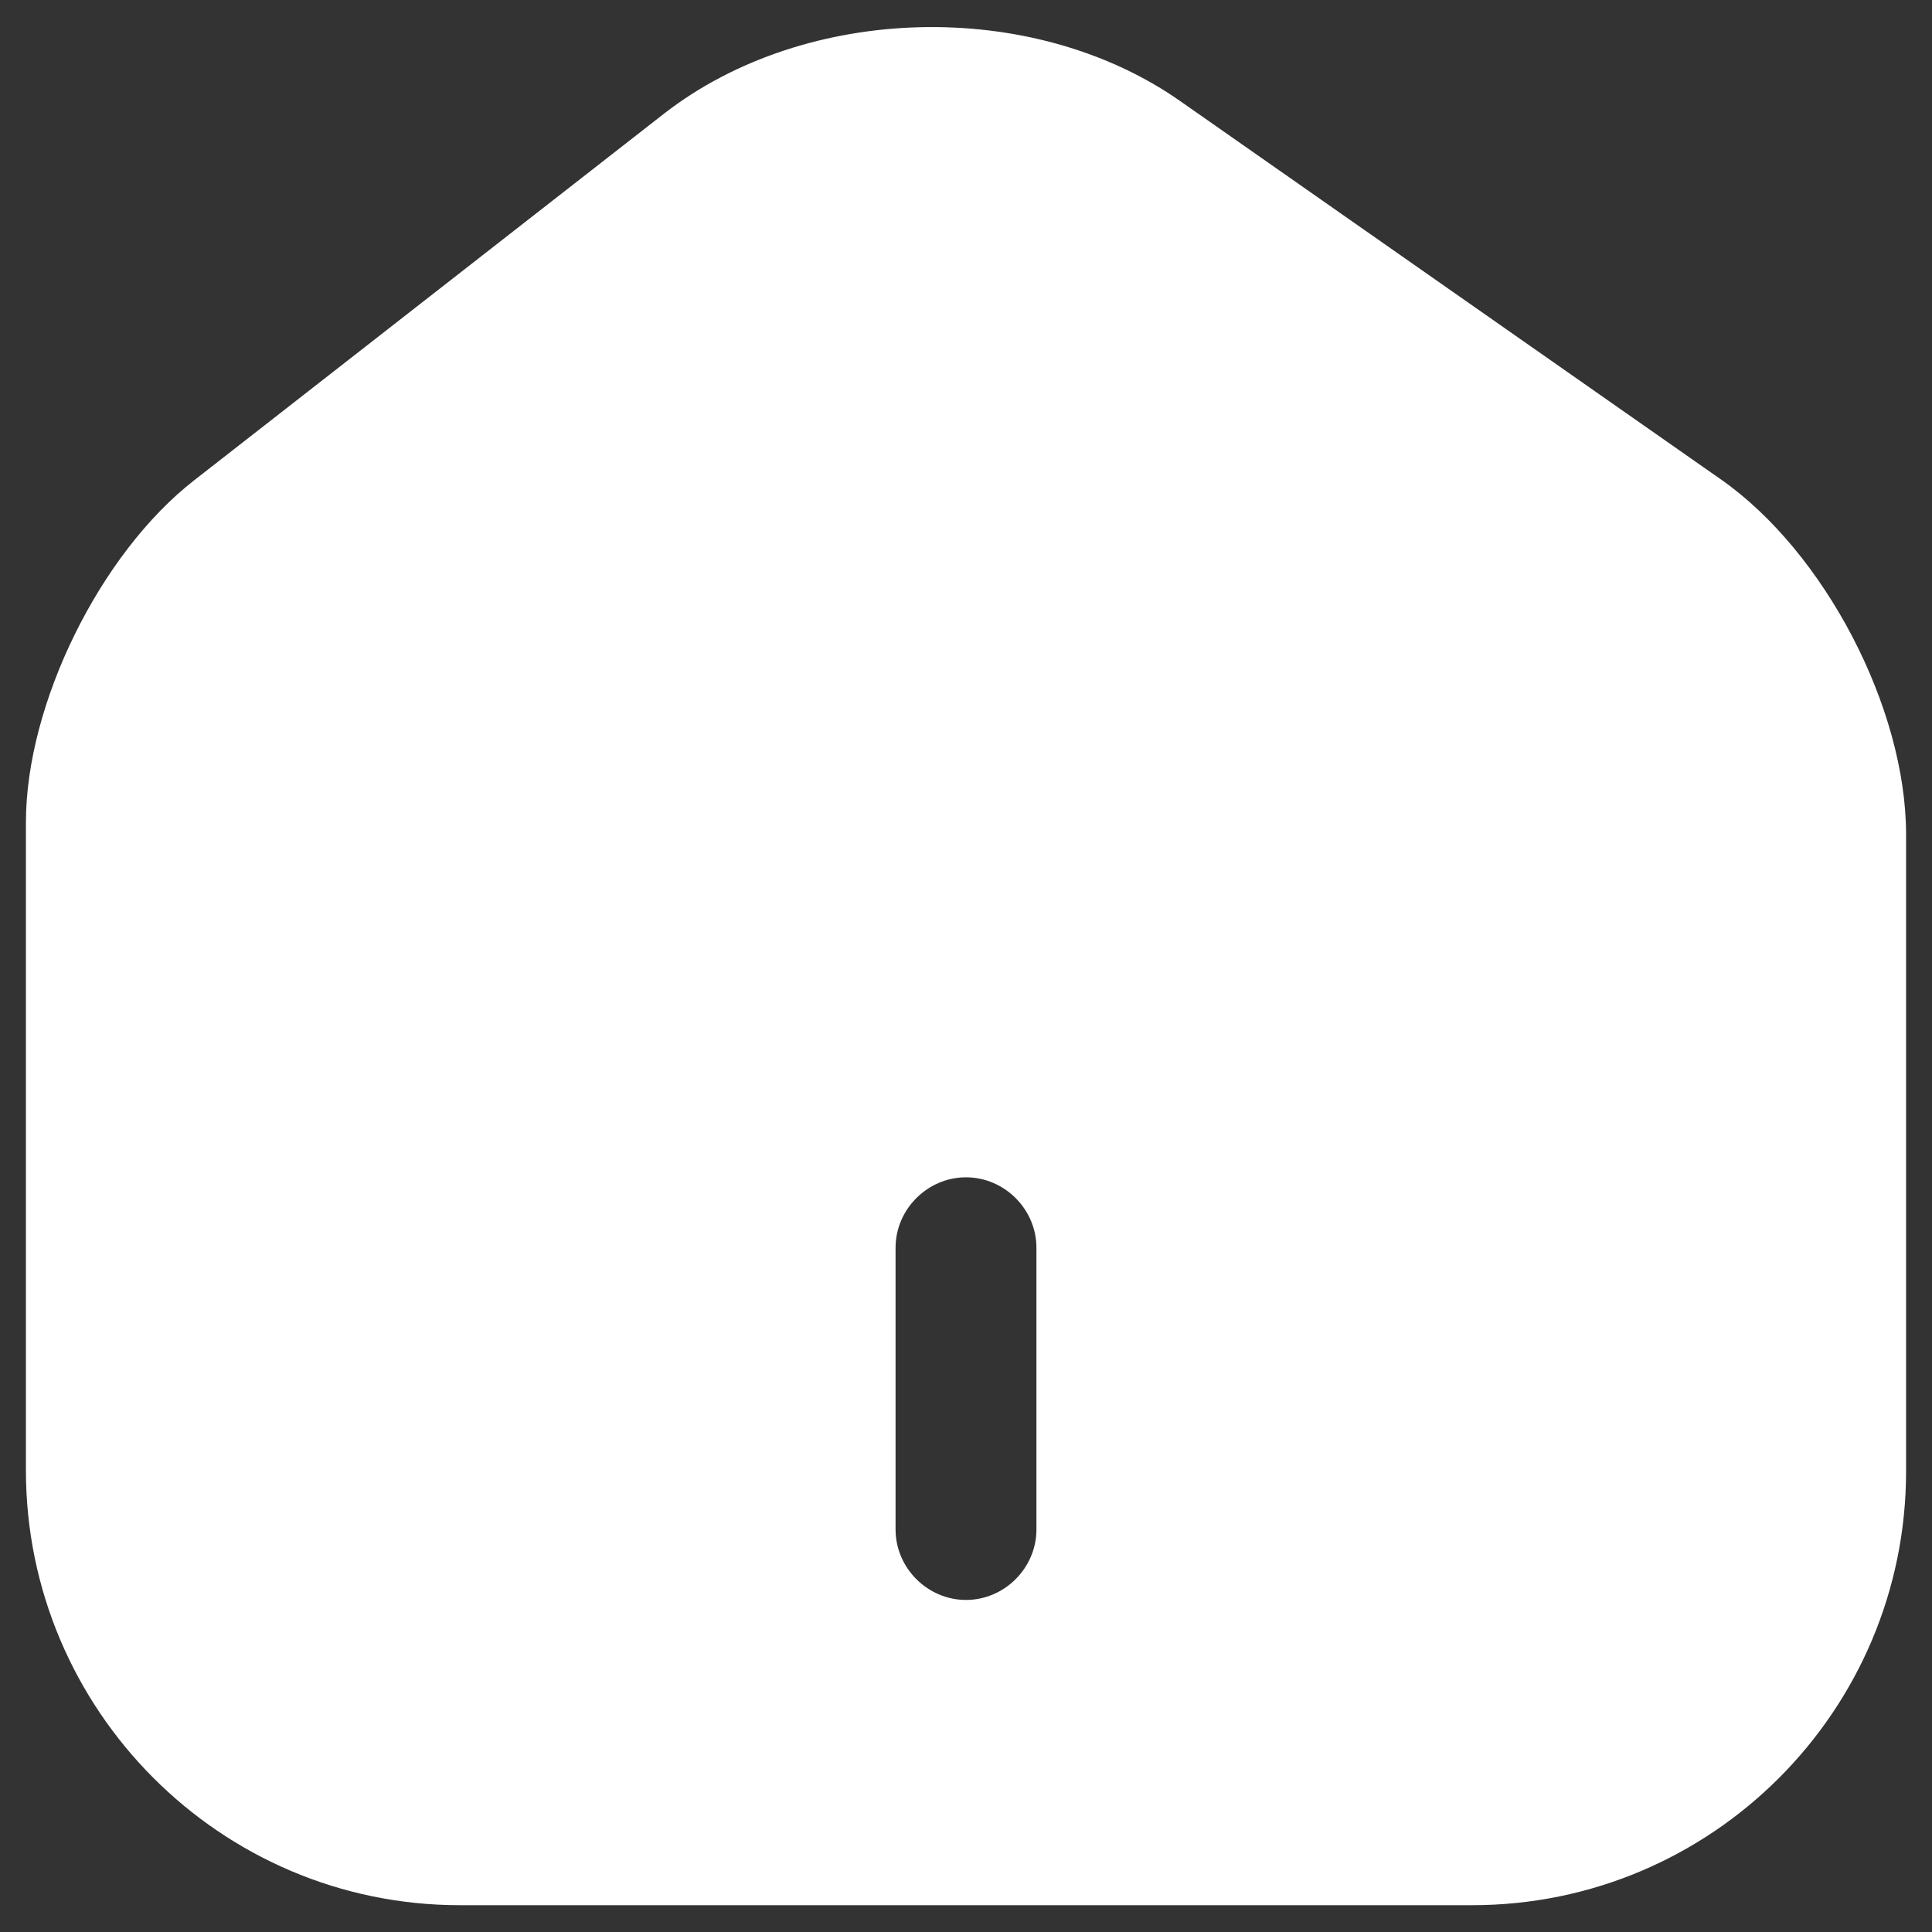 <svg width="24" height="24" viewBox="0 0 24 24" fill="none" xmlns="http://www.w3.org/2000/svg">
<rect x="0" y="0" width="24" height="24" fill="#333333" stroke="none"/>
<path d="M21.38 5.957L14.66 1.255C12.828 -0.028 10.017 0.042 8.255 1.407L2.41 5.968C1.243 6.878 0.322 8.745 0.322 10.215V18.265C0.322 21.24 2.737 23.667 5.712 23.667H18.288C21.263 23.667 23.678 21.252 23.678 18.277V10.367C23.678 8.792 22.663 6.855 21.38 5.957ZM12.875 19C12.875 19.478 12.478 19.875 12 19.875C11.522 19.875 11.125 19.478 11.125 19V15.5C11.125 15.022 11.522 14.625 12 14.625C12.478 14.625 12.875 15.022 12.875 15.5V19Z" fill="white"/>
</svg>
